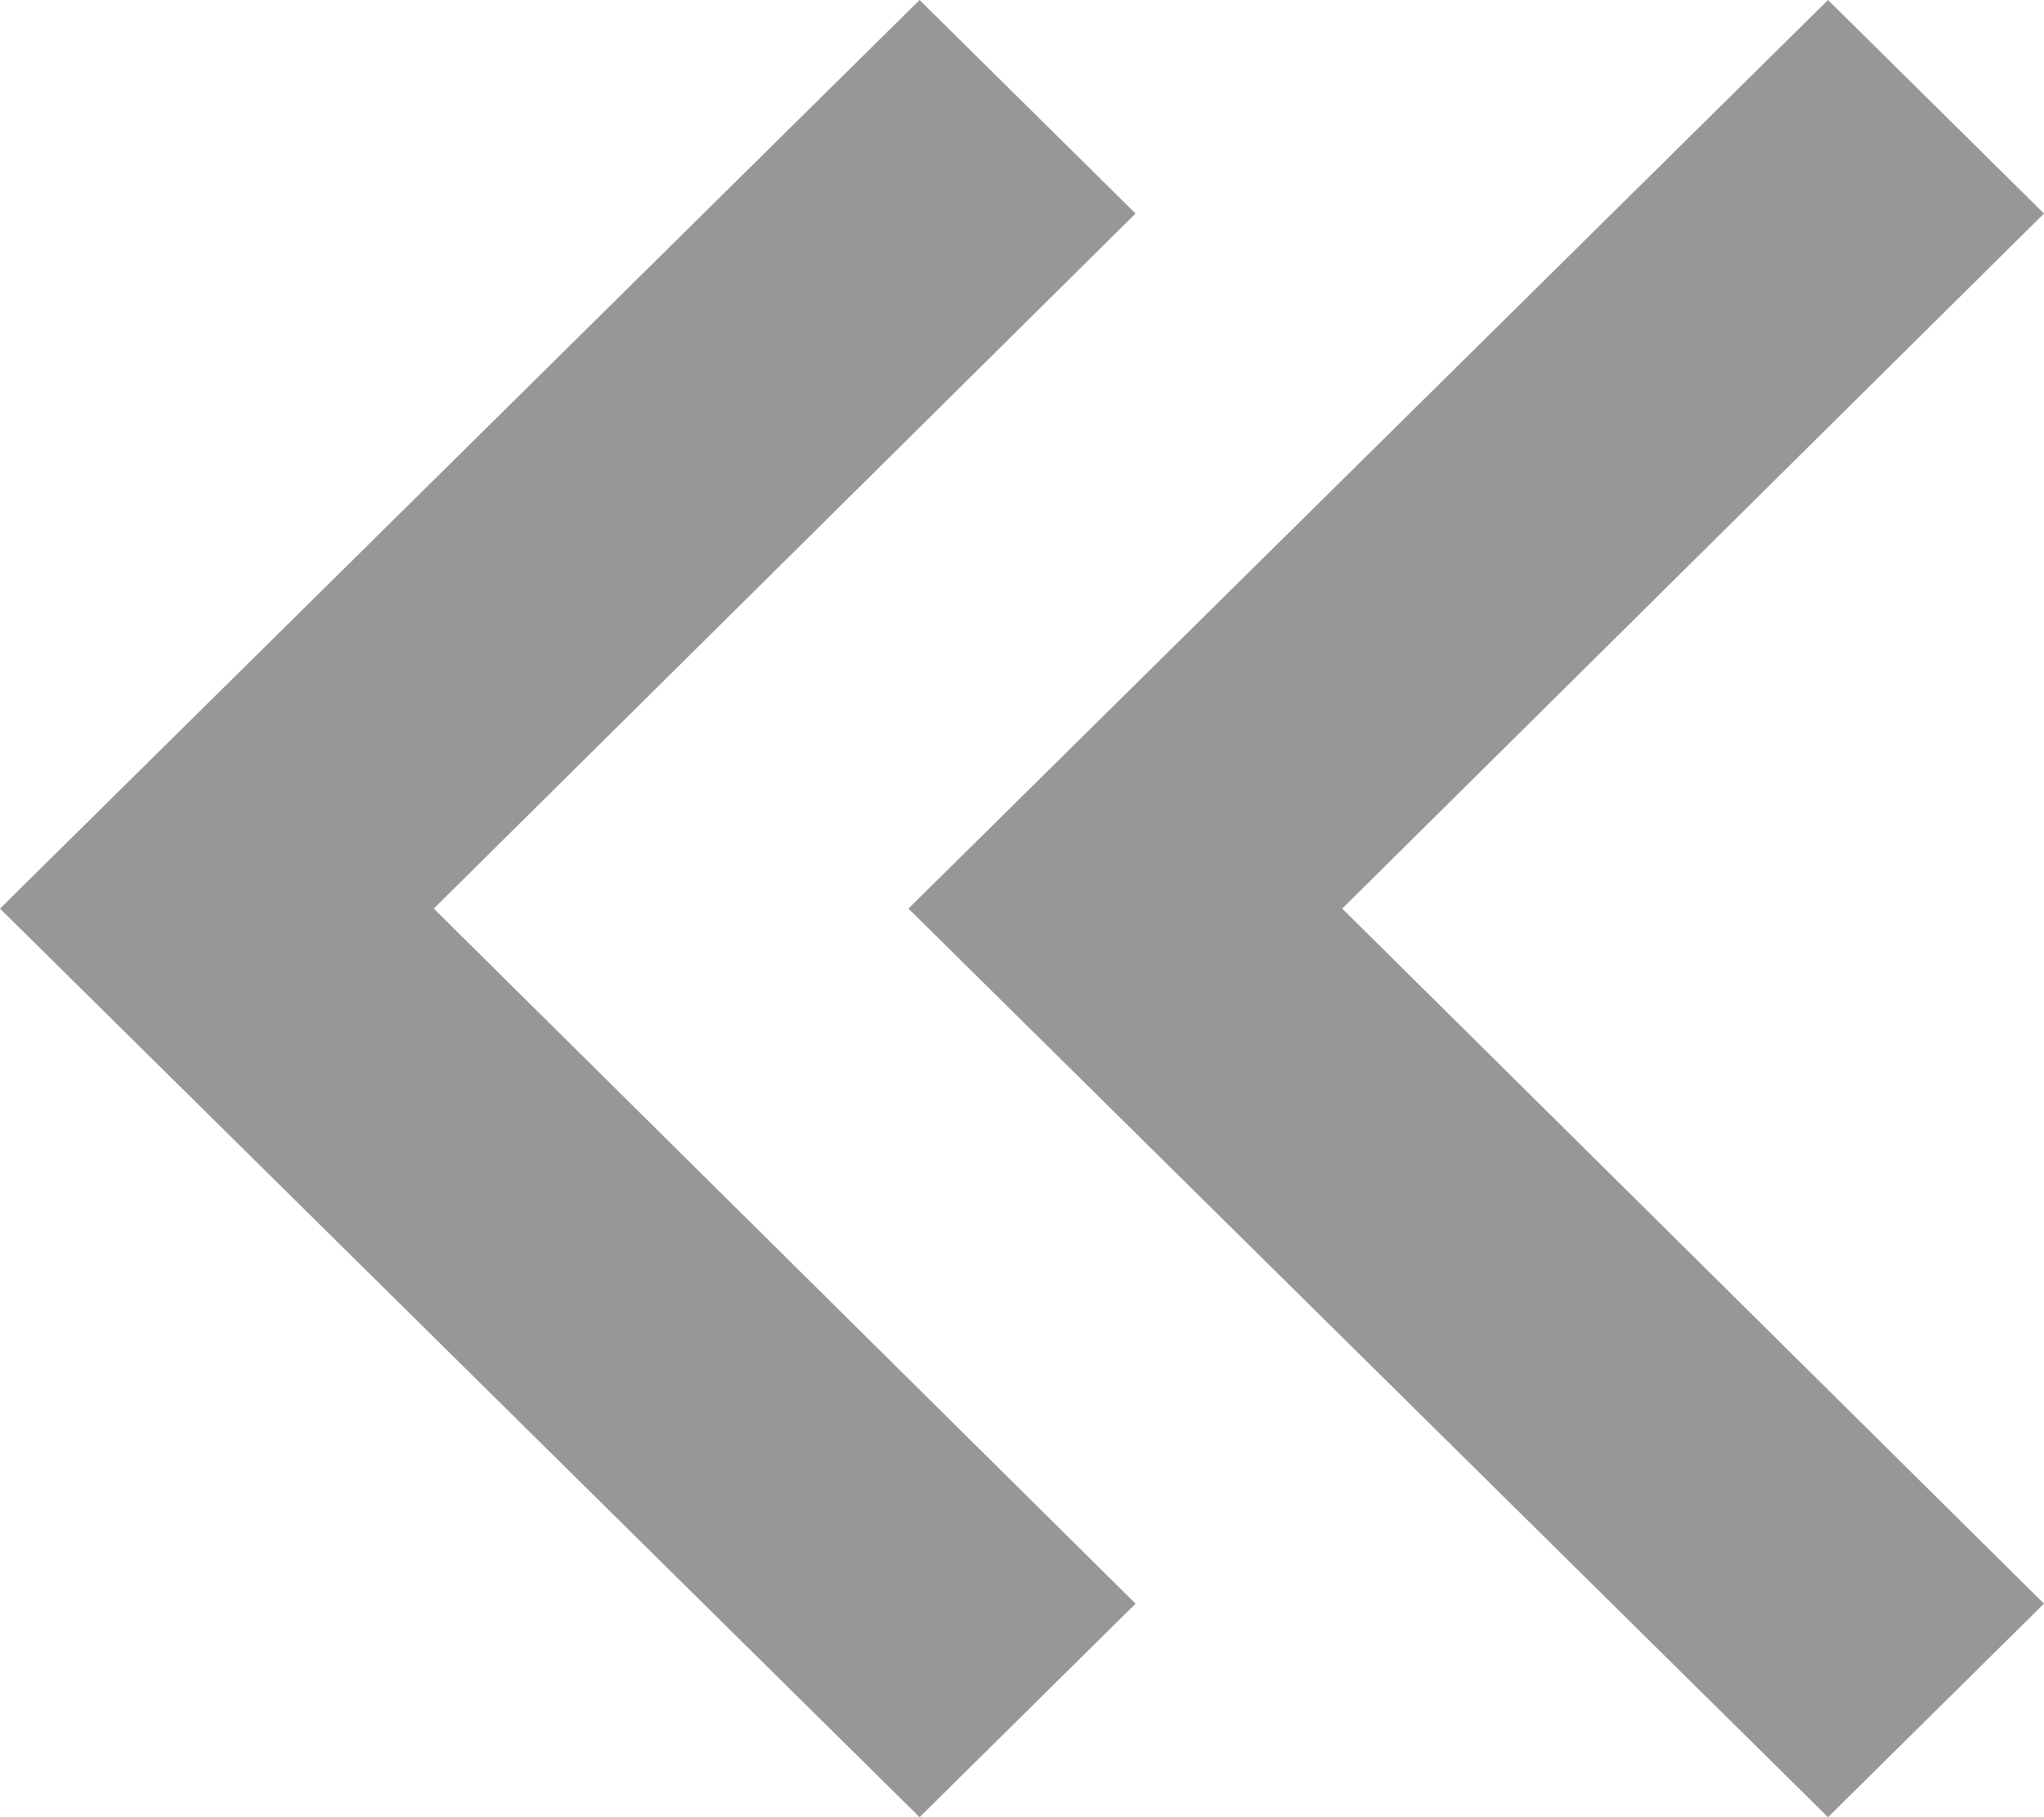 <svg width="9" height="8" viewBox="0 0 9 8" fill="none" xmlns="http://www.w3.org/2000/svg">
<path d="M4.049 8L5 7.06L1.91 4L5 0.94L4.049 8.31755e-08L-3.49691e-07 4L4.049 8Z" fill="#313131" fill-opacity="0.5"/>
<path d="M8.049 8L9 7.06L5.91 4L9 0.94L8.049 8.31755e-08L4 4L8.049 8Z" fill="#313131" fill-opacity="0.5"/>
</svg>
